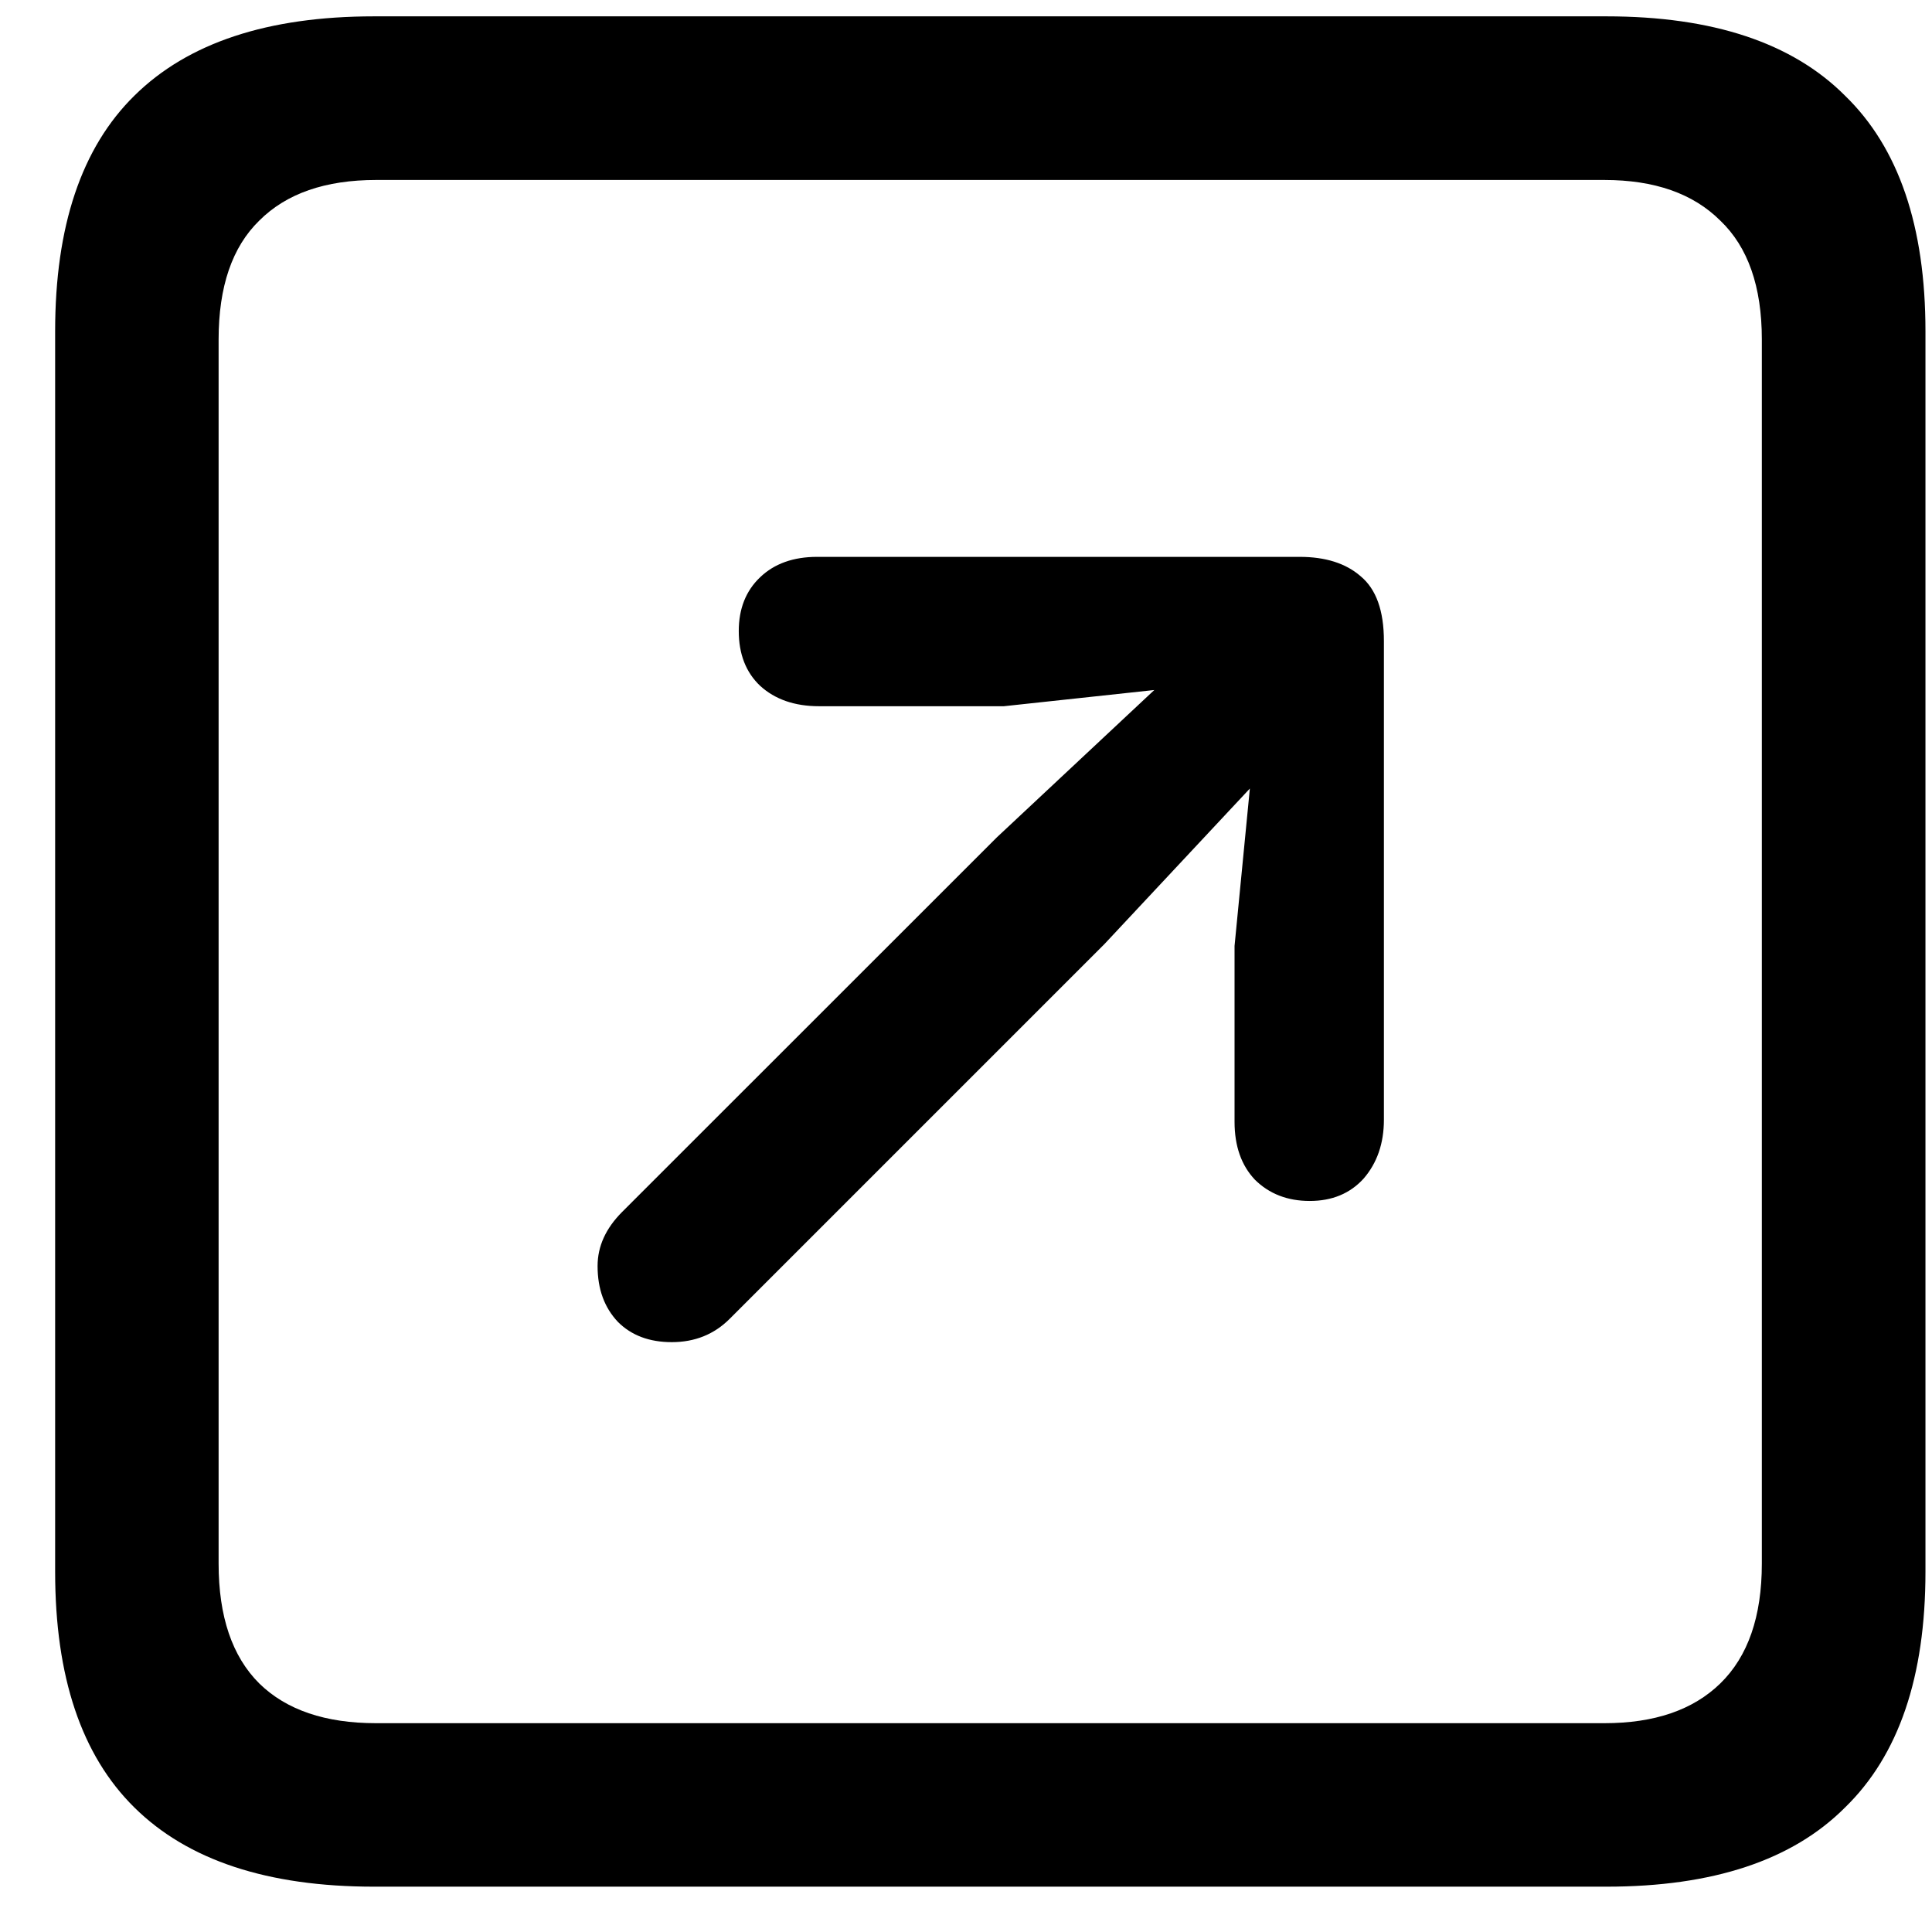 <svg width="13" height="13" viewBox="0 0 13 13" fill="currentColor" xmlns="http://www.w3.org/2000/svg">
<path d="M2.517 12.695C1.802 12.695 1.264 12.518 0.904 12.162C0.548 11.811 0.371 11.283 0.371 10.576V2.229C0.371 1.523 0.548 0.994 0.904 0.644C1.264 0.288 1.802 0.11 2.517 0.11H10.809C11.525 0.11 12.06 0.288 12.415 0.644C12.776 0.994 12.956 1.523 12.956 2.229V10.576C12.956 11.283 12.776 11.811 12.415 12.162C12.06 12.518 11.525 12.695 10.809 12.695H2.517ZM2.531 11.595H10.795C11.133 11.595 11.392 11.506 11.575 11.328C11.762 11.146 11.855 10.877 11.855 10.521V2.284C11.855 1.929 11.762 1.662 11.575 1.484C11.392 1.302 11.133 1.211 10.795 1.211H2.531C2.189 1.211 1.927 1.302 1.745 1.484C1.562 1.662 1.471 1.929 1.471 2.284V10.521C1.471 10.877 1.562 11.146 1.745 11.328C1.927 11.506 2.189 11.595 2.531 11.595ZM8.813 8.081C8.663 8.081 8.54 8.033 8.444 7.938C8.353 7.842 8.307 7.712 8.307 7.548V6.365L8.41 5.306L7.432 6.352L4.91 8.874C4.805 8.979 4.675 9.031 4.52 9.031C4.37 9.031 4.249 8.986 4.158 8.895C4.067 8.799 4.021 8.674 4.021 8.519C4.021 8.386 4.076 8.266 4.185 8.156L6.708 5.634L7.767 4.643L6.755 4.752H5.511C5.347 4.752 5.215 4.706 5.115 4.615C5.019 4.524 4.971 4.401 4.971 4.246C4.971 4.096 5.019 3.975 5.115 3.884C5.21 3.793 5.338 3.747 5.498 3.747H8.745C8.918 3.747 9.055 3.79 9.155 3.877C9.26 3.964 9.312 4.109 9.312 4.314V7.534C9.312 7.694 9.266 7.826 9.175 7.931C9.084 8.031 8.963 8.081 8.813 8.081Z" fill="currentColor"/>
</svg>
